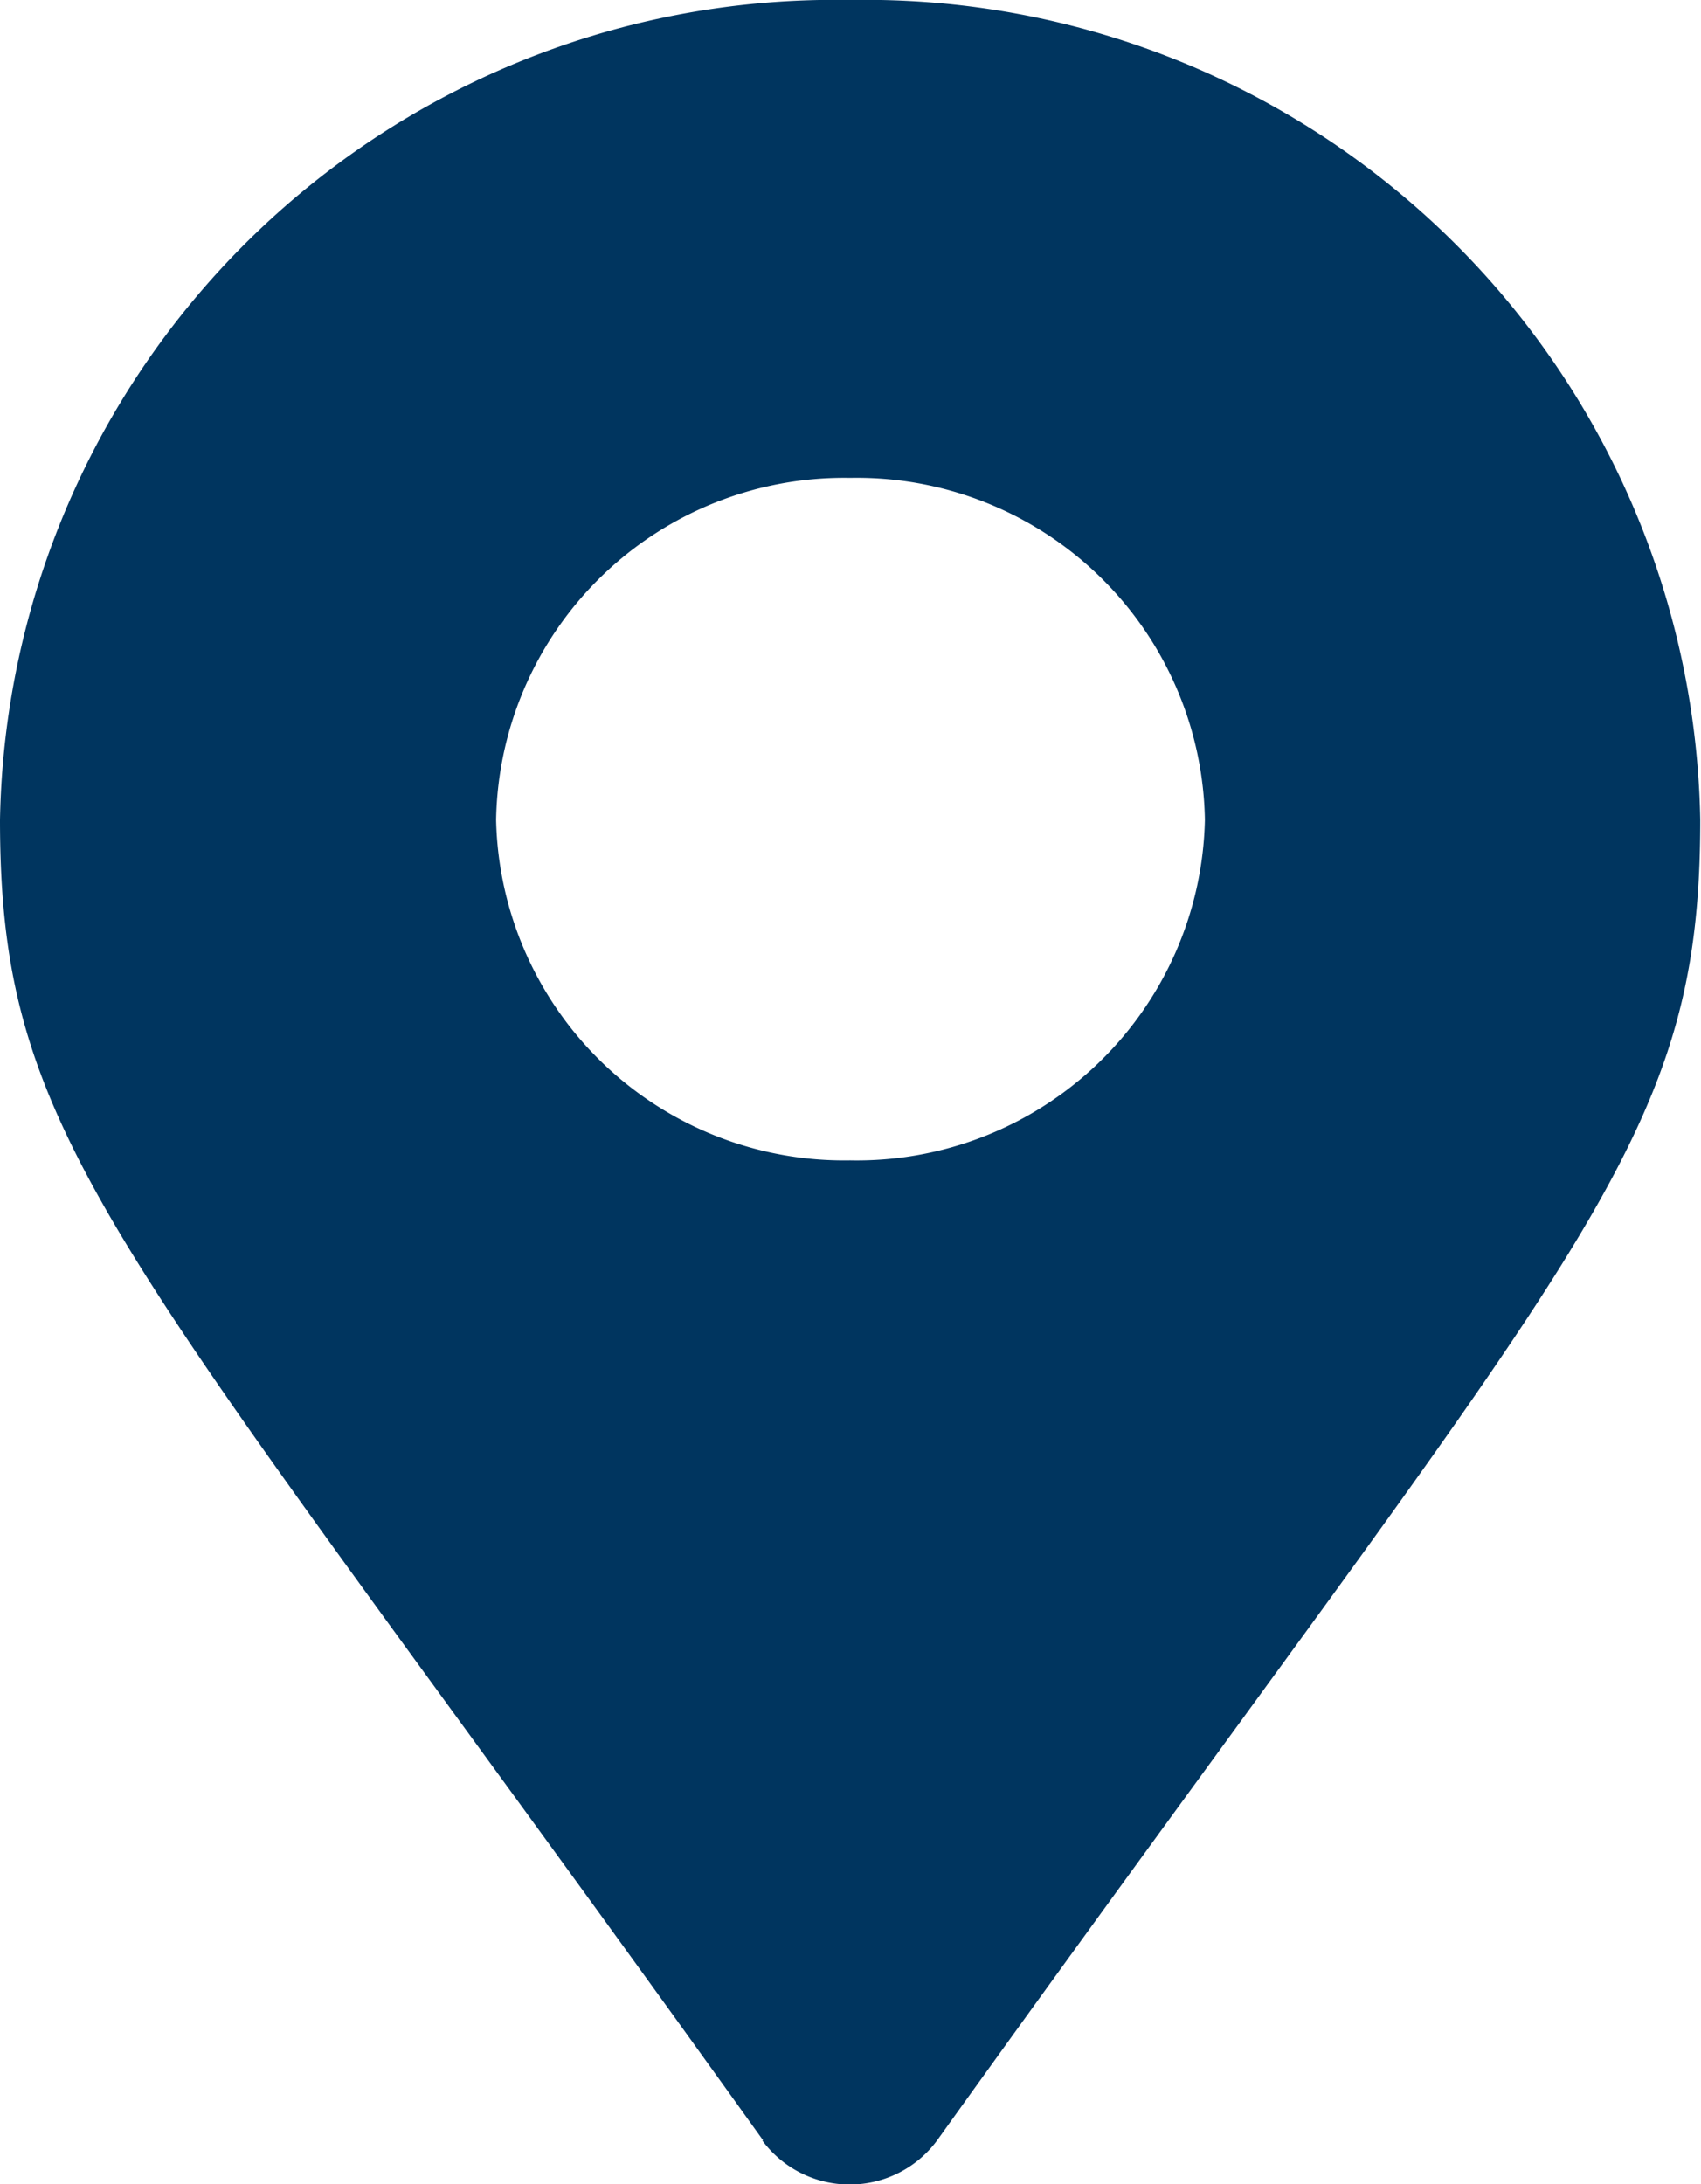 <svg id="Group_1012" data-name="Group 1012" xmlns="http://www.w3.org/2000/svg" width="11.205" height="14.389" viewBox="0 0 11.205 14.389">
  <path id="map-marker-alt-solid" d="M5.027,14.1C.787,8.179,0,7.572,0,5.4A5.5,5.5,0,0,1,5.6,0a5.5,5.5,0,0,1,5.6,5.4c0,2.176-.787,2.783-5.027,8.7a.716.716,0,0,1-1.152,0ZM5.6,7.644A2.293,2.293,0,0,0,7.937,5.4,2.293,2.293,0,0,0,5.6,3.148,2.293,2.293,0,0,0,3.268,5.4,2.293,2.293,0,0,0,5.6,7.644Z" transform="translate(0)" fill="#00355f"/>
</svg>
